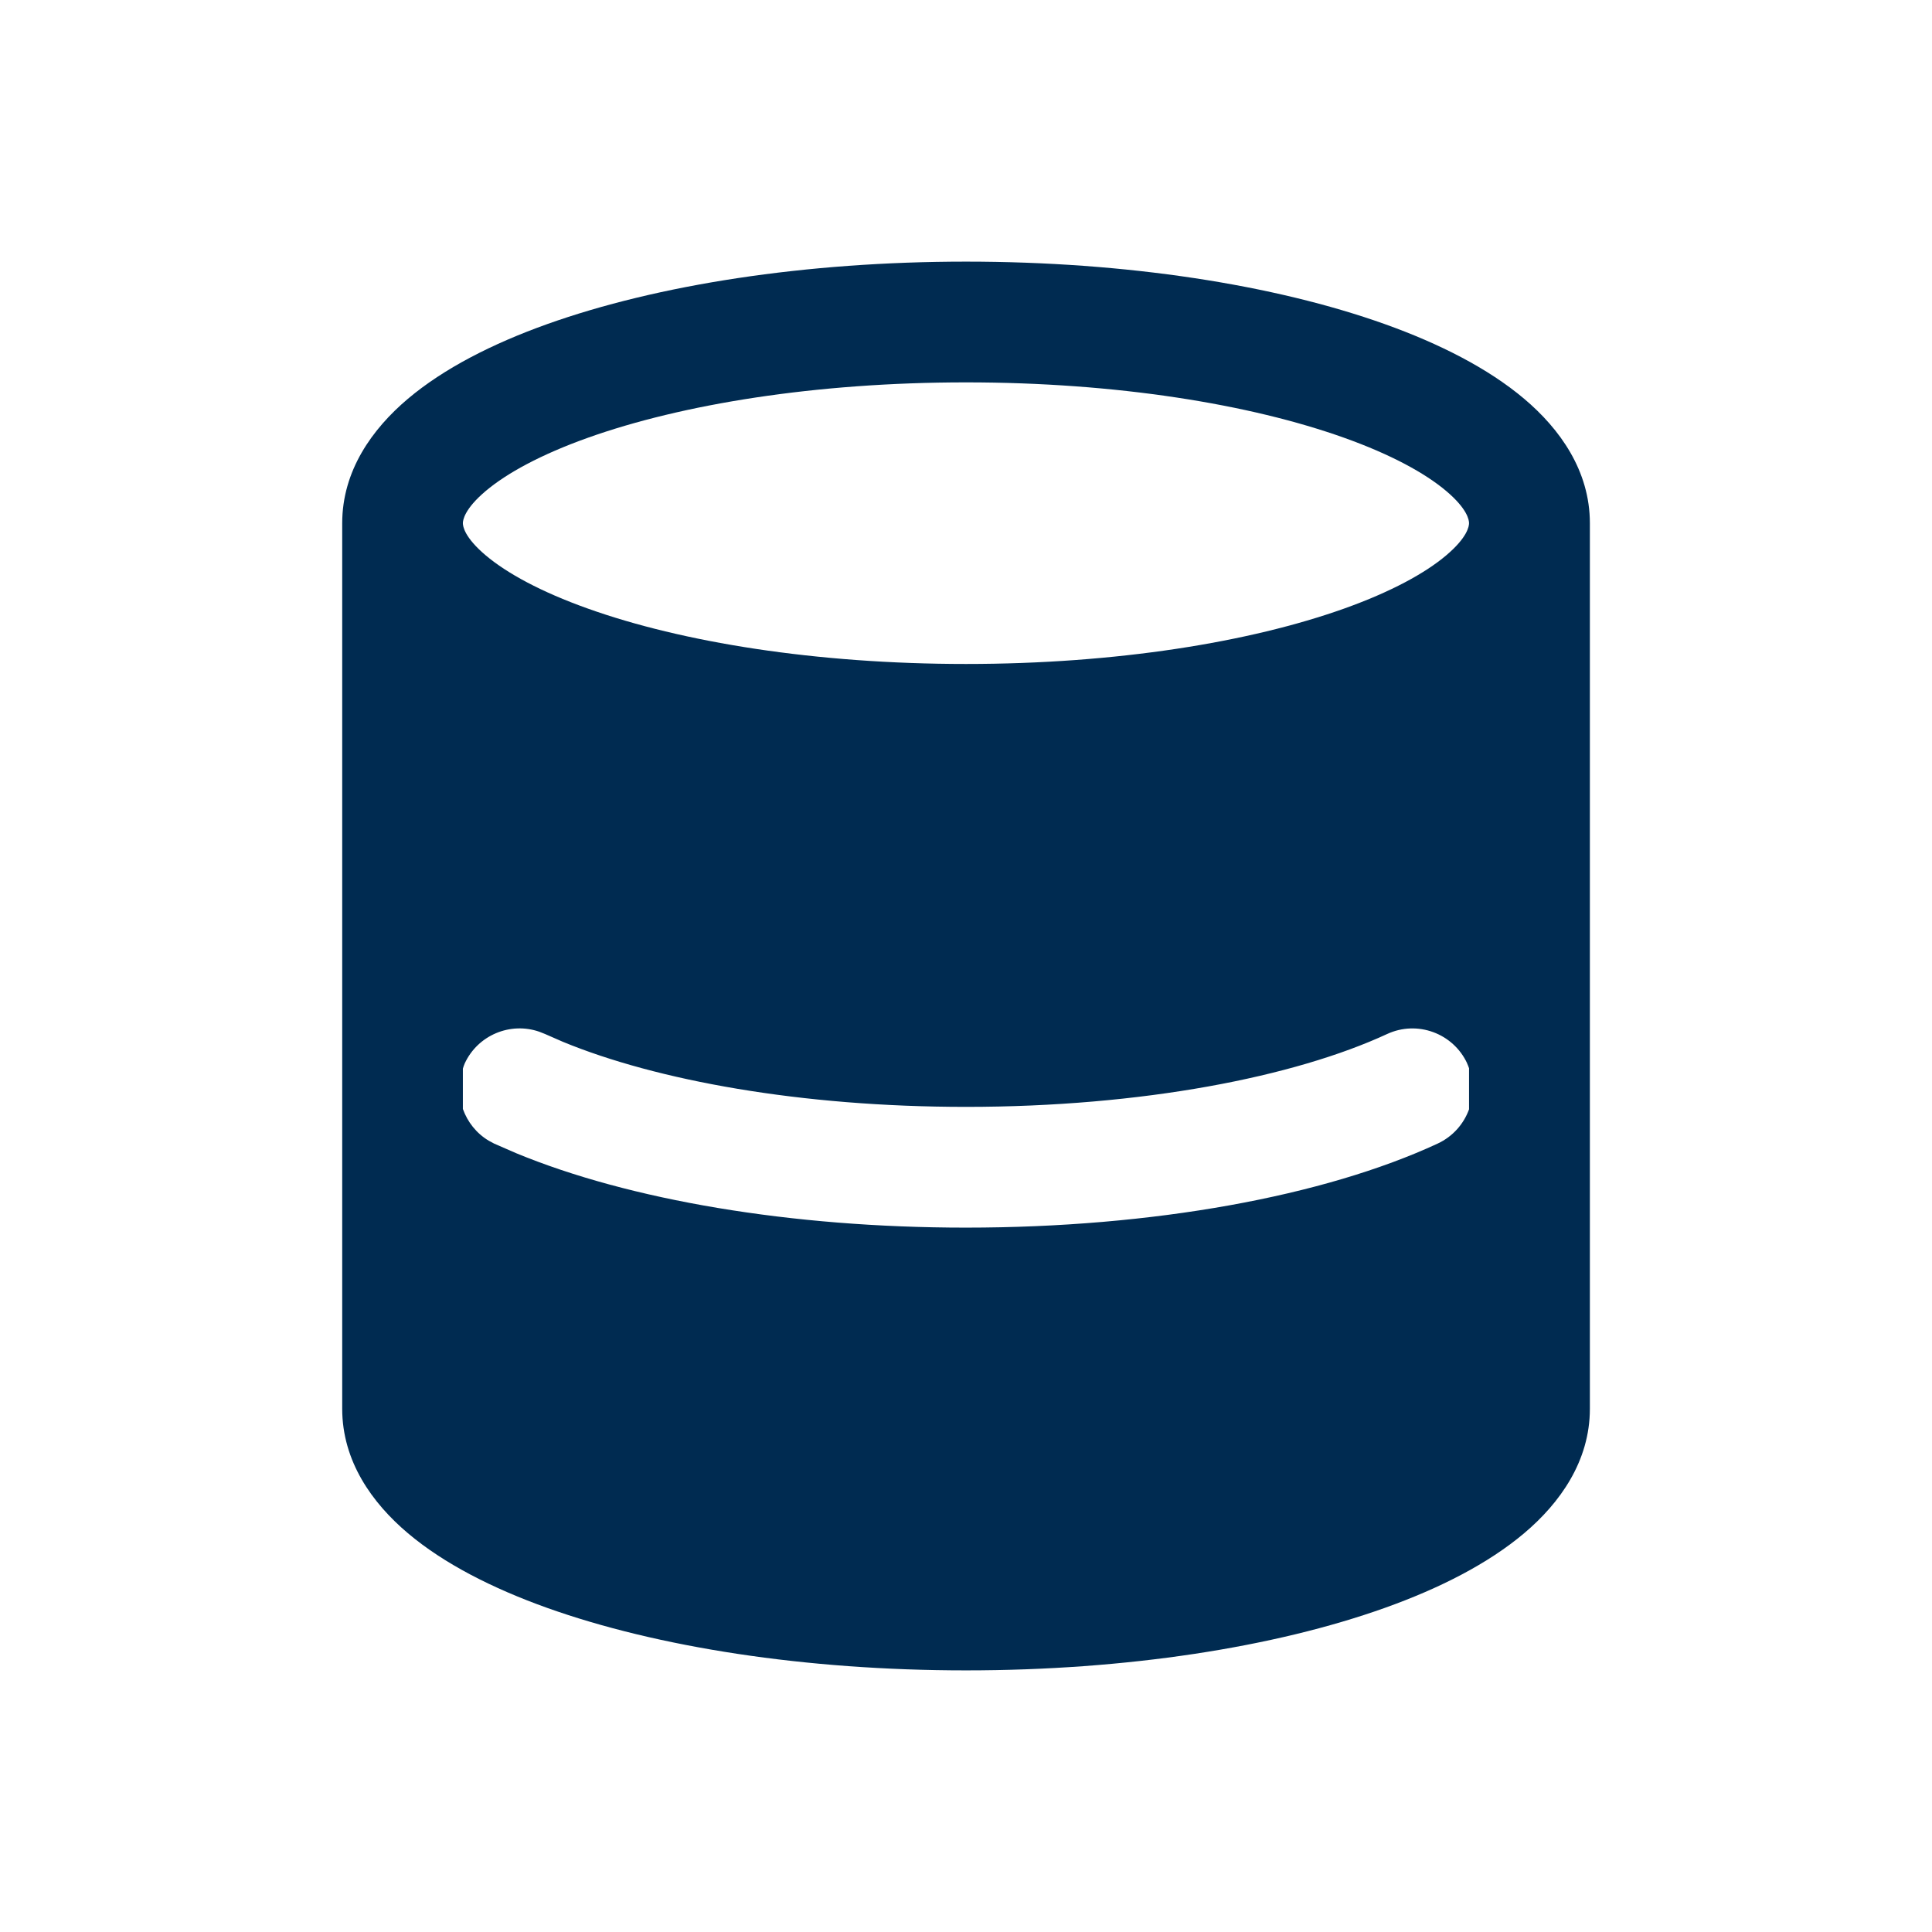 <svg width="24" height="24" viewBox="0 0 24 24" fill="none" xmlns="http://www.w3.org/2000/svg">
<path d="M12,3.25c1.996,0 3.835,0.288 5.202,0.776c0.68,0.243 1.284,0.55 1.732,0.928c0.444,0.375 0.816,0.894 0.816,1.546v11c0,0.651 -0.372,1.171 -0.816,1.546c-0.448,0.378 -1.051,0.685 -1.732,0.928c-1.367,0.488 -3.206,0.776 -5.202,0.776c-1.996,0 -3.835,-0.288 -5.202,-0.776c-0.68,-0.243 -1.284,-0.55 -1.731,-0.928c-0.444,-0.375 -0.816,-0.894 -0.816,-1.546v-11c0,-0.652 0.372,-1.171 0.816,-1.546c0.448,-0.378 1.051,-0.685 1.731,-0.928c1.367,-0.488 3.206,-0.776 5.202,-0.776zM18.226,13.21c-0.174,-0.375 -0.62,-0.539 -0.995,-0.365c-1.148,0.531 -3.038,0.905 -5.231,0.905c-2.055,0 -3.845,-0.329 -5.007,-0.808l-0.224,-0.098l-0.071,-0.028c-0.359,-0.124 -0.762,0.042 -0.925,0.394c-0.01,0.021 -0.016,0.044 -0.023,0.065v0.501c0.057,0.16 0.167,0.302 0.321,0.394l0.067,0.036l0.273,0.119c1.405,0.581 3.41,0.925 5.588,0.925c2.323,0 4.449,-0.39 5.86,-1.044c0.189,-0.088 0.324,-0.244 0.39,-0.426v-0.51c-0.007,-0.02 -0.015,-0.041 -0.024,-0.06zM12,4.75c-1.87,0 -3.531,0.272 -4.697,0.688c-0.586,0.209 -1.008,0.441 -1.269,0.661c-0.264,0.223 -0.284,0.362 -0.284,0.4c0,0.039 0.02,0.177 0.284,0.4c0.261,0.22 0.682,0.452 1.269,0.661c1.166,0.417 2.827,0.688 4.697,0.688c1.87,0 3.531,-0.272 4.697,-0.688c0.586,-0.209 1.008,-0.441 1.268,-0.661c0.264,-0.223 0.284,-0.362 0.284,-0.4c0,-0.039 -0.02,-0.177 -0.284,-0.4c-0.261,-0.22 -0.682,-0.452 -1.268,-0.661c-1.167,-0.417 -2.827,-0.688 -4.697,-0.688z" fill="#002B51"/>
</svg>
